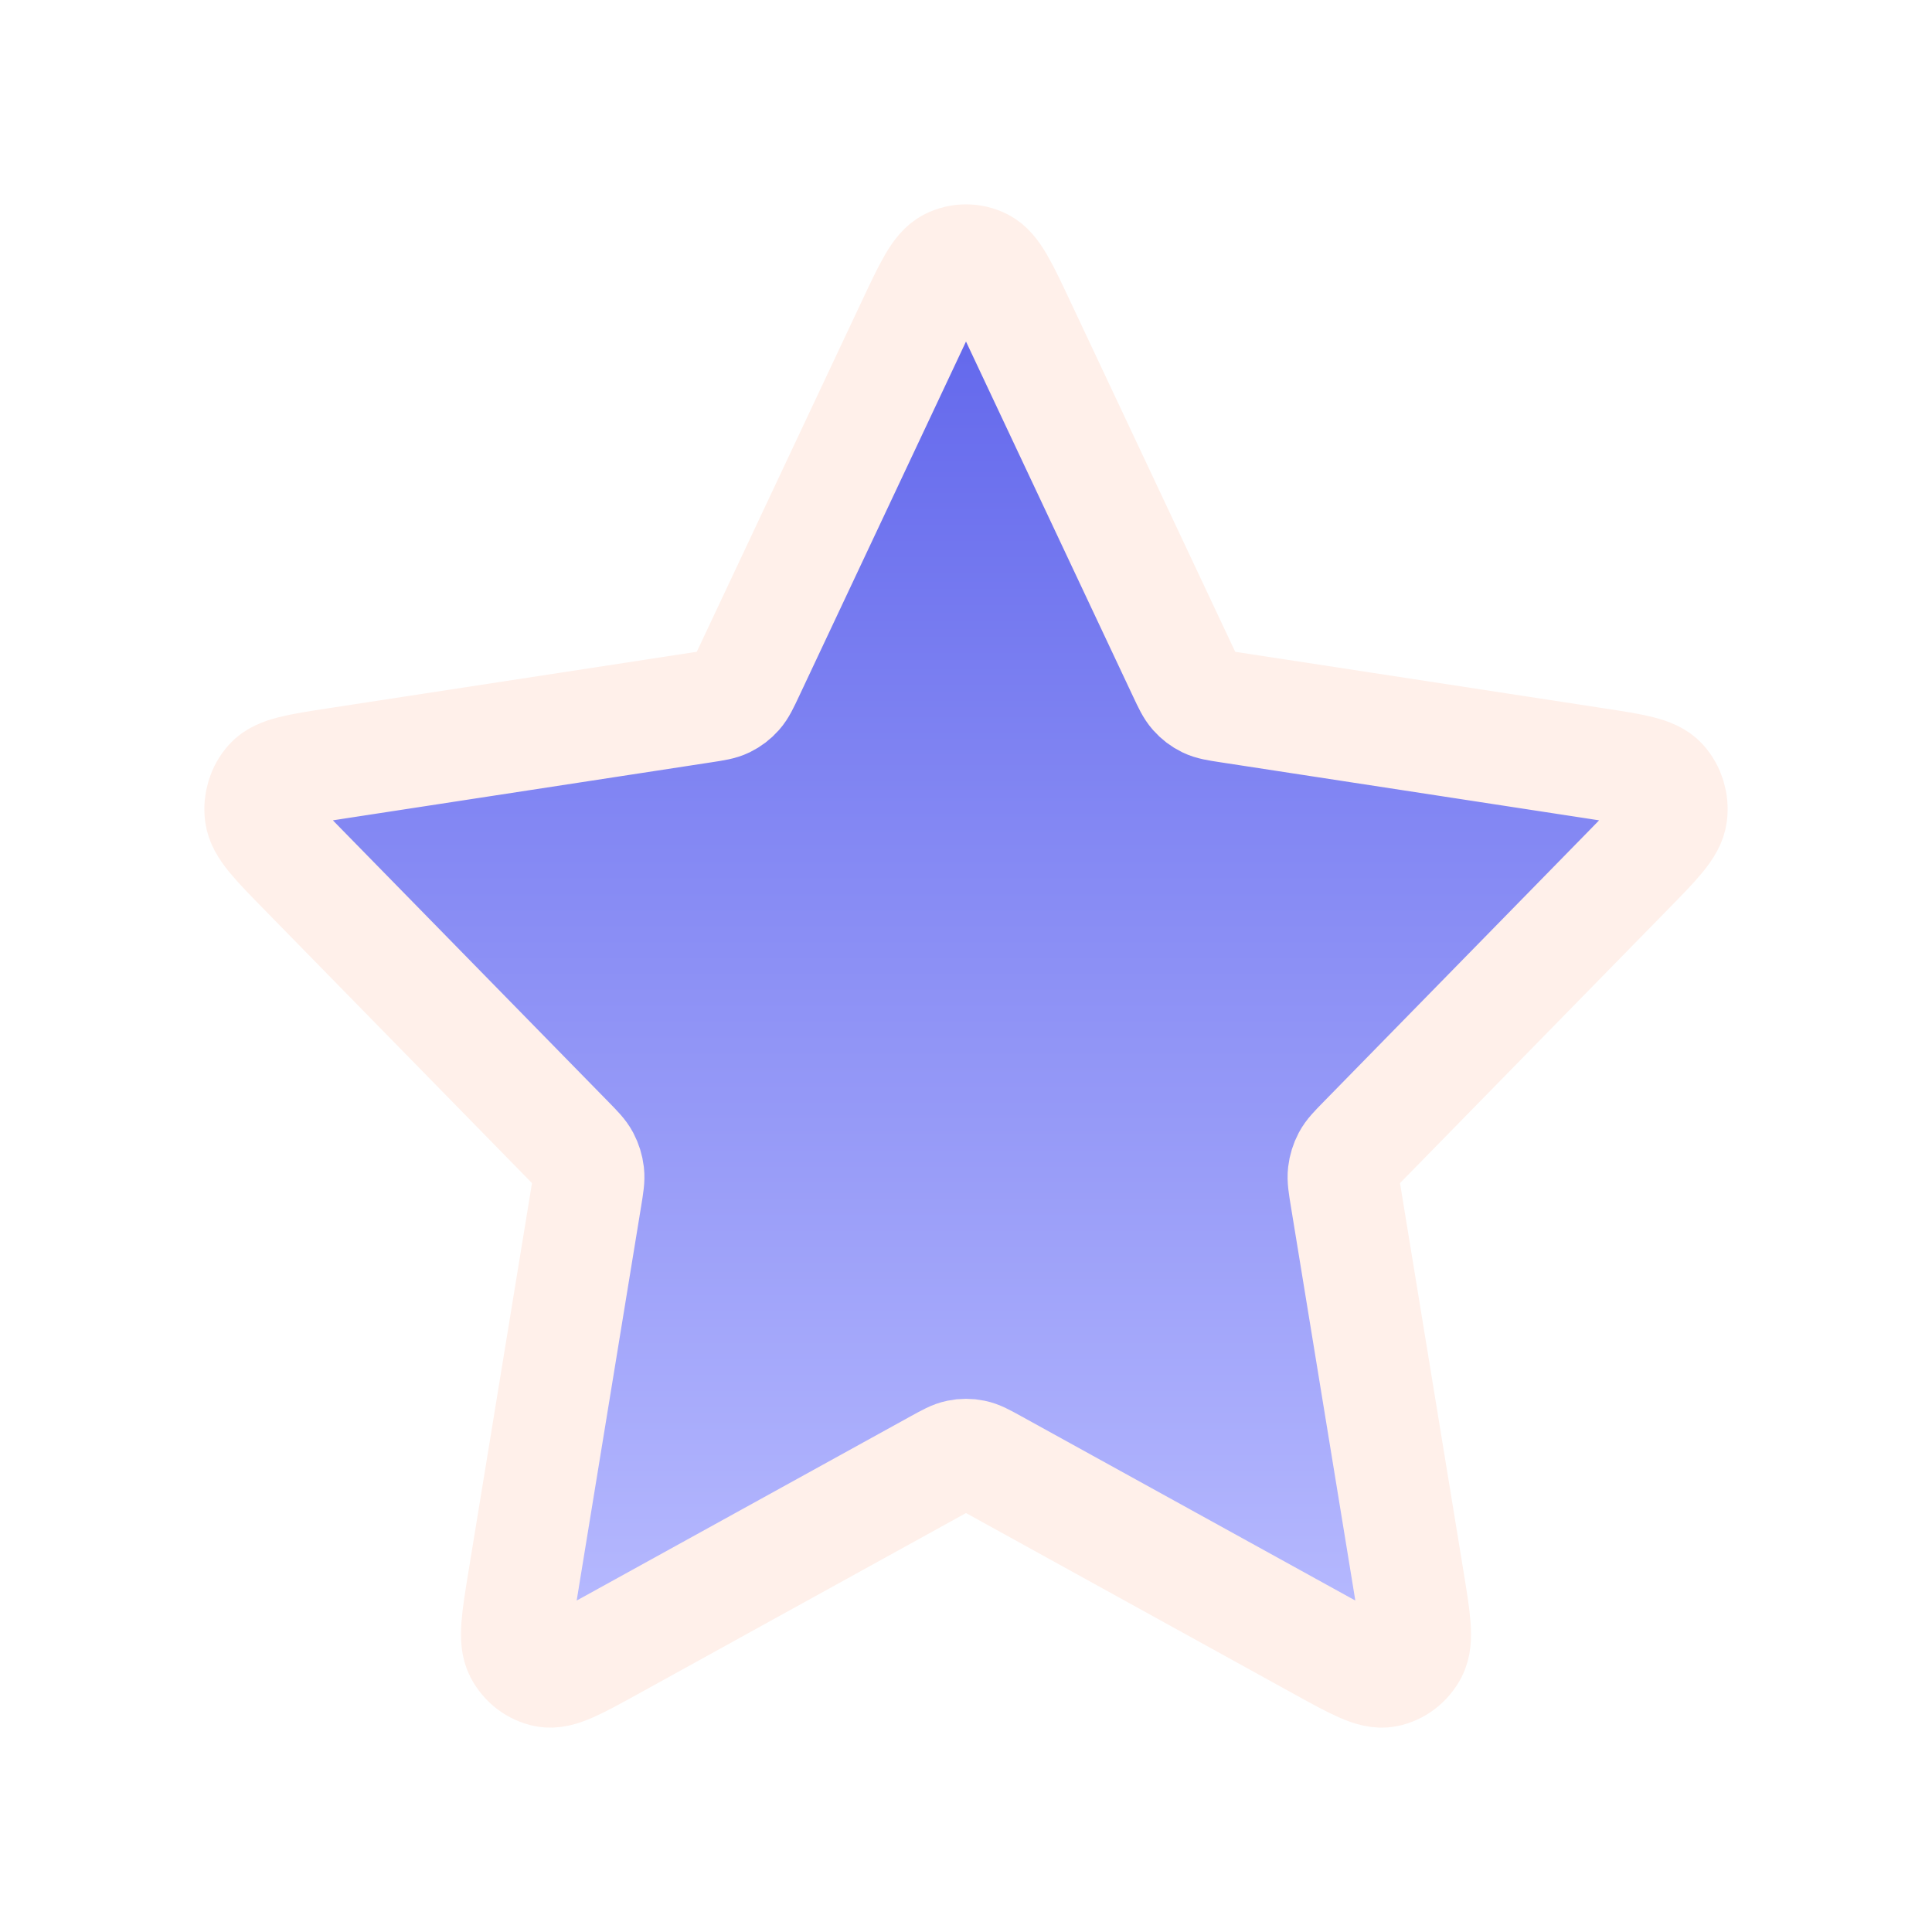 <svg width="52" height="52" viewBox="0 0 52 52" fill="none" xmlns="http://www.w3.org/2000/svg">
<g filter="url(#filter0_d_1537_1548)">
<path d="M22.554 5.742C23.019 4.754 23.251 4.261 23.566 4.103C23.841 3.966 24.159 3.966 24.434 4.103C24.749 4.261 24.981 4.754 25.446 5.742L29.854 15.108C29.991 15.399 30.059 15.545 30.16 15.658C30.248 15.758 30.355 15.839 30.473 15.897C30.607 15.962 30.76 15.986 31.067 16.033L40.926 17.544C41.964 17.704 42.483 17.783 42.724 18.049C42.933 18.281 43.031 18.599 42.991 18.915C42.946 19.278 42.57 19.662 41.818 20.43L34.686 27.716C34.464 27.943 34.353 28.056 34.281 28.192C34.218 28.311 34.177 28.443 34.161 28.579C34.143 28.732 34.17 28.892 34.222 29.213L35.905 39.505C36.082 40.59 36.171 41.133 36.004 41.455C35.859 41.735 35.601 41.931 35.302 41.99C34.959 42.056 34.494 41.8 33.565 41.288L24.751 36.425C24.476 36.274 24.339 36.198 24.194 36.169C24.066 36.142 23.934 36.142 23.806 36.169C23.661 36.198 23.524 36.274 23.249 36.425L14.435 41.288C13.506 41.8 13.041 42.056 12.698 41.99C12.399 41.931 12.141 41.735 11.996 41.455C11.829 41.133 11.918 40.59 12.095 39.505L13.778 29.213C13.83 28.892 13.857 28.732 13.839 28.579C13.823 28.443 13.782 28.311 13.719 28.192C13.647 28.056 13.536 27.943 13.314 27.716L6.182 20.43C5.43 19.662 5.054 19.278 5.009 18.915C4.969 18.599 5.067 18.281 5.276 18.049C5.516 17.783 6.036 17.704 7.074 17.544L16.933 16.033C17.24 15.986 17.393 15.962 17.527 15.897C17.645 15.839 17.752 15.758 17.84 15.658C17.94 15.545 18.009 15.399 18.146 15.108L22.554 5.742Z" fill="url(#paint0_linear_1537_1548)"/>
<path d="M22.554 5.742C23.019 4.754 23.251 4.261 23.566 4.103C23.841 3.966 24.159 3.966 24.434 4.103C24.749 4.261 24.981 4.754 25.446 5.742L29.854 15.108C29.991 15.399 30.059 15.545 30.16 15.658C30.248 15.758 30.355 15.839 30.473 15.897C30.607 15.962 30.76 15.986 31.067 16.033L40.926 17.544C41.964 17.704 42.483 17.783 42.724 18.049C42.933 18.281 43.031 18.599 42.991 18.915C42.946 19.278 42.57 19.662 41.818 20.43L34.686 27.716C34.464 27.943 34.353 28.056 34.281 28.192C34.218 28.311 34.177 28.443 34.161 28.579C34.143 28.732 34.17 28.892 34.222 29.213L35.905 39.505C36.082 40.59 36.171 41.133 36.004 41.455C35.859 41.735 35.601 41.931 35.302 41.99C34.959 42.056 34.494 41.8 33.565 41.288L24.751 36.425C24.476 36.274 24.339 36.198 24.194 36.169C24.066 36.142 23.934 36.142 23.806 36.169C23.661 36.198 23.524 36.274 23.249 36.425L14.435 41.288C13.506 41.8 13.041 42.056 12.698 41.99C12.399 41.931 12.141 41.735 11.996 41.455C11.829 41.133 11.918 40.59 12.095 39.505L13.778 29.213C13.83 28.892 13.857 28.732 13.839 28.579C13.823 28.443 13.782 28.311 13.719 28.192C13.647 28.056 13.536 27.943 13.314 27.716L6.182 20.43C5.43 19.662 5.054 19.278 5.009 18.915C4.969 18.599 5.067 18.281 5.276 18.049C5.516 17.783 6.036 17.704 7.074 17.544L16.933 16.033C17.24 15.986 17.393 15.962 17.527 15.897C17.645 15.839 17.752 15.758 17.84 15.658C17.94 15.545 18.009 15.399 18.146 15.108L22.554 5.742Z" stroke="#FFF0EA" stroke-width="3" stroke-linecap="round" stroke-linejoin="bevel"/>
</g>
<defs>
<filter id="filter0_d_1537_1548" x="0.5" y="0.5" width="51" height="51" filterUnits="userSpaceOnUse" color-interpolation-filters="sRGB">
<feFlood flood-opacity="0" result="BackgroundImageFix"/>
<feColorMatrix in="SourceAlpha" type="matrix" values="0 0 0 0 0 0 0 0 0 0 0 0 0 0 0 0 0 0 127 0" result="hardAlpha"/>
<feOffset dx="2" dy="3"/>
<feGaussianBlur stdDeviation="2.5"/>
<feComposite in2="hardAlpha" operator="out"/>
<feColorMatrix type="matrix" values="0 0 0 0 0.25 0 0 0 0 0.282 0 0 0 0 0.571 0 0 0 0.41 0"/>
<feBlend mode="normal" in2="BackgroundImageFix" result="effect1_dropShadow_1537_1548"/>
<feBlend mode="normal" in="SourceGraphic" in2="effect1_dropShadow_1537_1548" result="shape"/>
</filter>
<linearGradient id="paint0_linear_1537_1548" x1="24" y1="4" x2="24" y2="42" gradientUnits="userSpaceOnUse">
<stop stop-color="#5F64EB"/>
<stop offset="1" stop-color="#B9BCFF"/>
</linearGradient>
</defs>
</svg>
